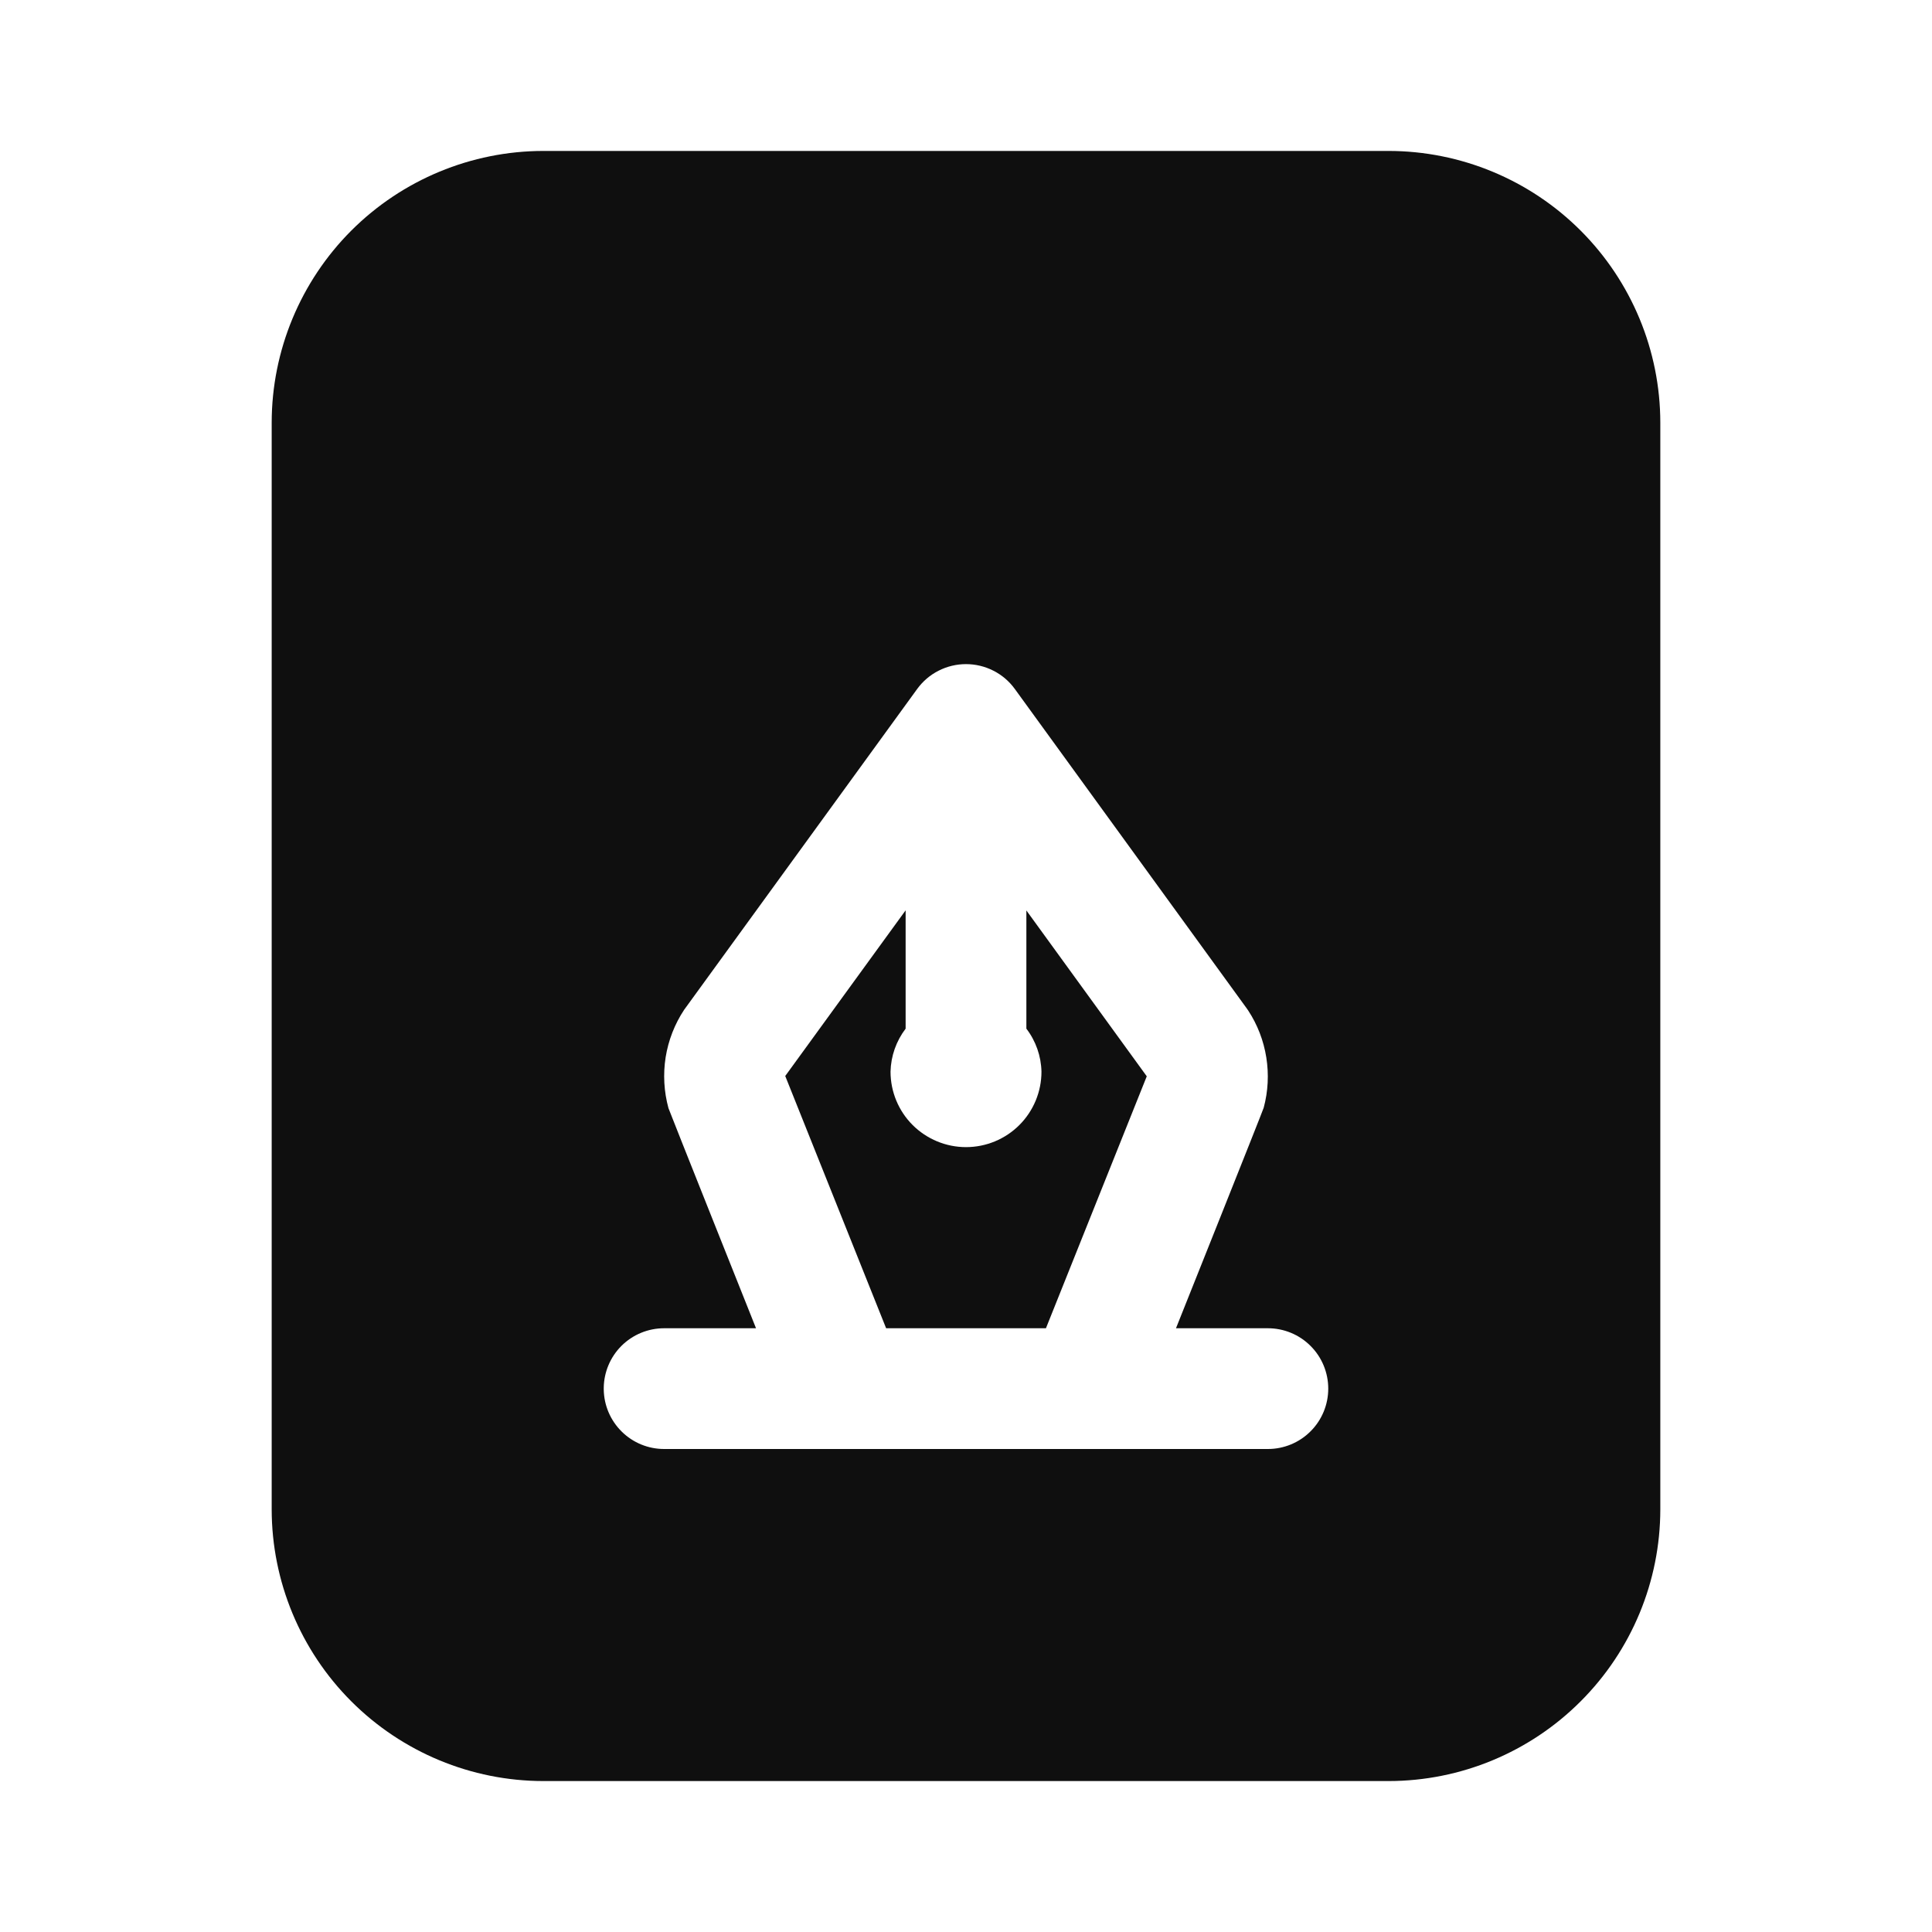 <svg width="32" height="32" viewBox="0 0 32 32" fill="none" xmlns="http://www.w3.org/2000/svg">
<path d="M14.677 22L13.006 17.822L15 15.078V17.038C14.844 17.243 14.756 17.492 14.75 17.75C14.75 18.082 14.882 18.4 15.116 18.634C15.351 18.868 15.669 19 16 19C16.332 19 16.65 18.868 16.884 18.634C17.118 18.4 17.25 18.082 17.25 17.75C17.244 17.492 17.157 17.243 17 17.038V15.08L18.994 17.827L17.324 22H14.677Z" fill="#0F0F0F"/>
<path fill-rule="evenodd" clip-rule="evenodd" d="M9 2.5H23C24.193 2.501 25.337 2.976 26.18 3.819C27.024 4.663 27.499 5.807 27.5 7V25C27.499 26.193 27.024 27.337 26.18 28.18C25.337 29.024 24.193 29.499 23 29.5H9C7.807 29.499 6.663 29.024 5.819 28.18C4.976 27.337 4.501 26.193 4.5 25V7C4.501 5.807 4.976 4.663 5.819 3.819C6.663 2.976 7.807 2.501 9 2.5ZM10.293 22.292C10.109 22.476 10.004 22.724 10 22.984V23.015C10.004 23.278 10.111 23.528 10.298 23.712C10.485 23.897 10.737 24 11 24H21C21.265 24 21.52 23.895 21.707 23.707C21.895 23.52 22 23.265 22 23C22 22.735 21.895 22.48 21.707 22.293C21.52 22.105 21.265 22 21 22H19.478C19.478 22 20.922 18.386 20.931 18.347C21.004 18.076 21.018 17.792 20.974 17.515C20.93 17.237 20.828 16.972 20.674 16.737L20.66 16.717L20.646 16.697L16.809 11.412C16.716 11.284 16.595 11.18 16.454 11.109C16.313 11.037 16.158 11 16 11C15.842 11 15.687 11.037 15.546 11.109C15.405 11.18 15.284 11.284 15.191 11.412L11.331 16.726C11.174 16.963 11.07 17.232 11.025 17.512C10.981 17.794 10.997 18.081 11.072 18.355C11.082 18.391 12.522 22 12.522 22H11C10.735 22 10.481 22.105 10.293 22.292Z" fill="#0F0F0F"/>
</svg>
